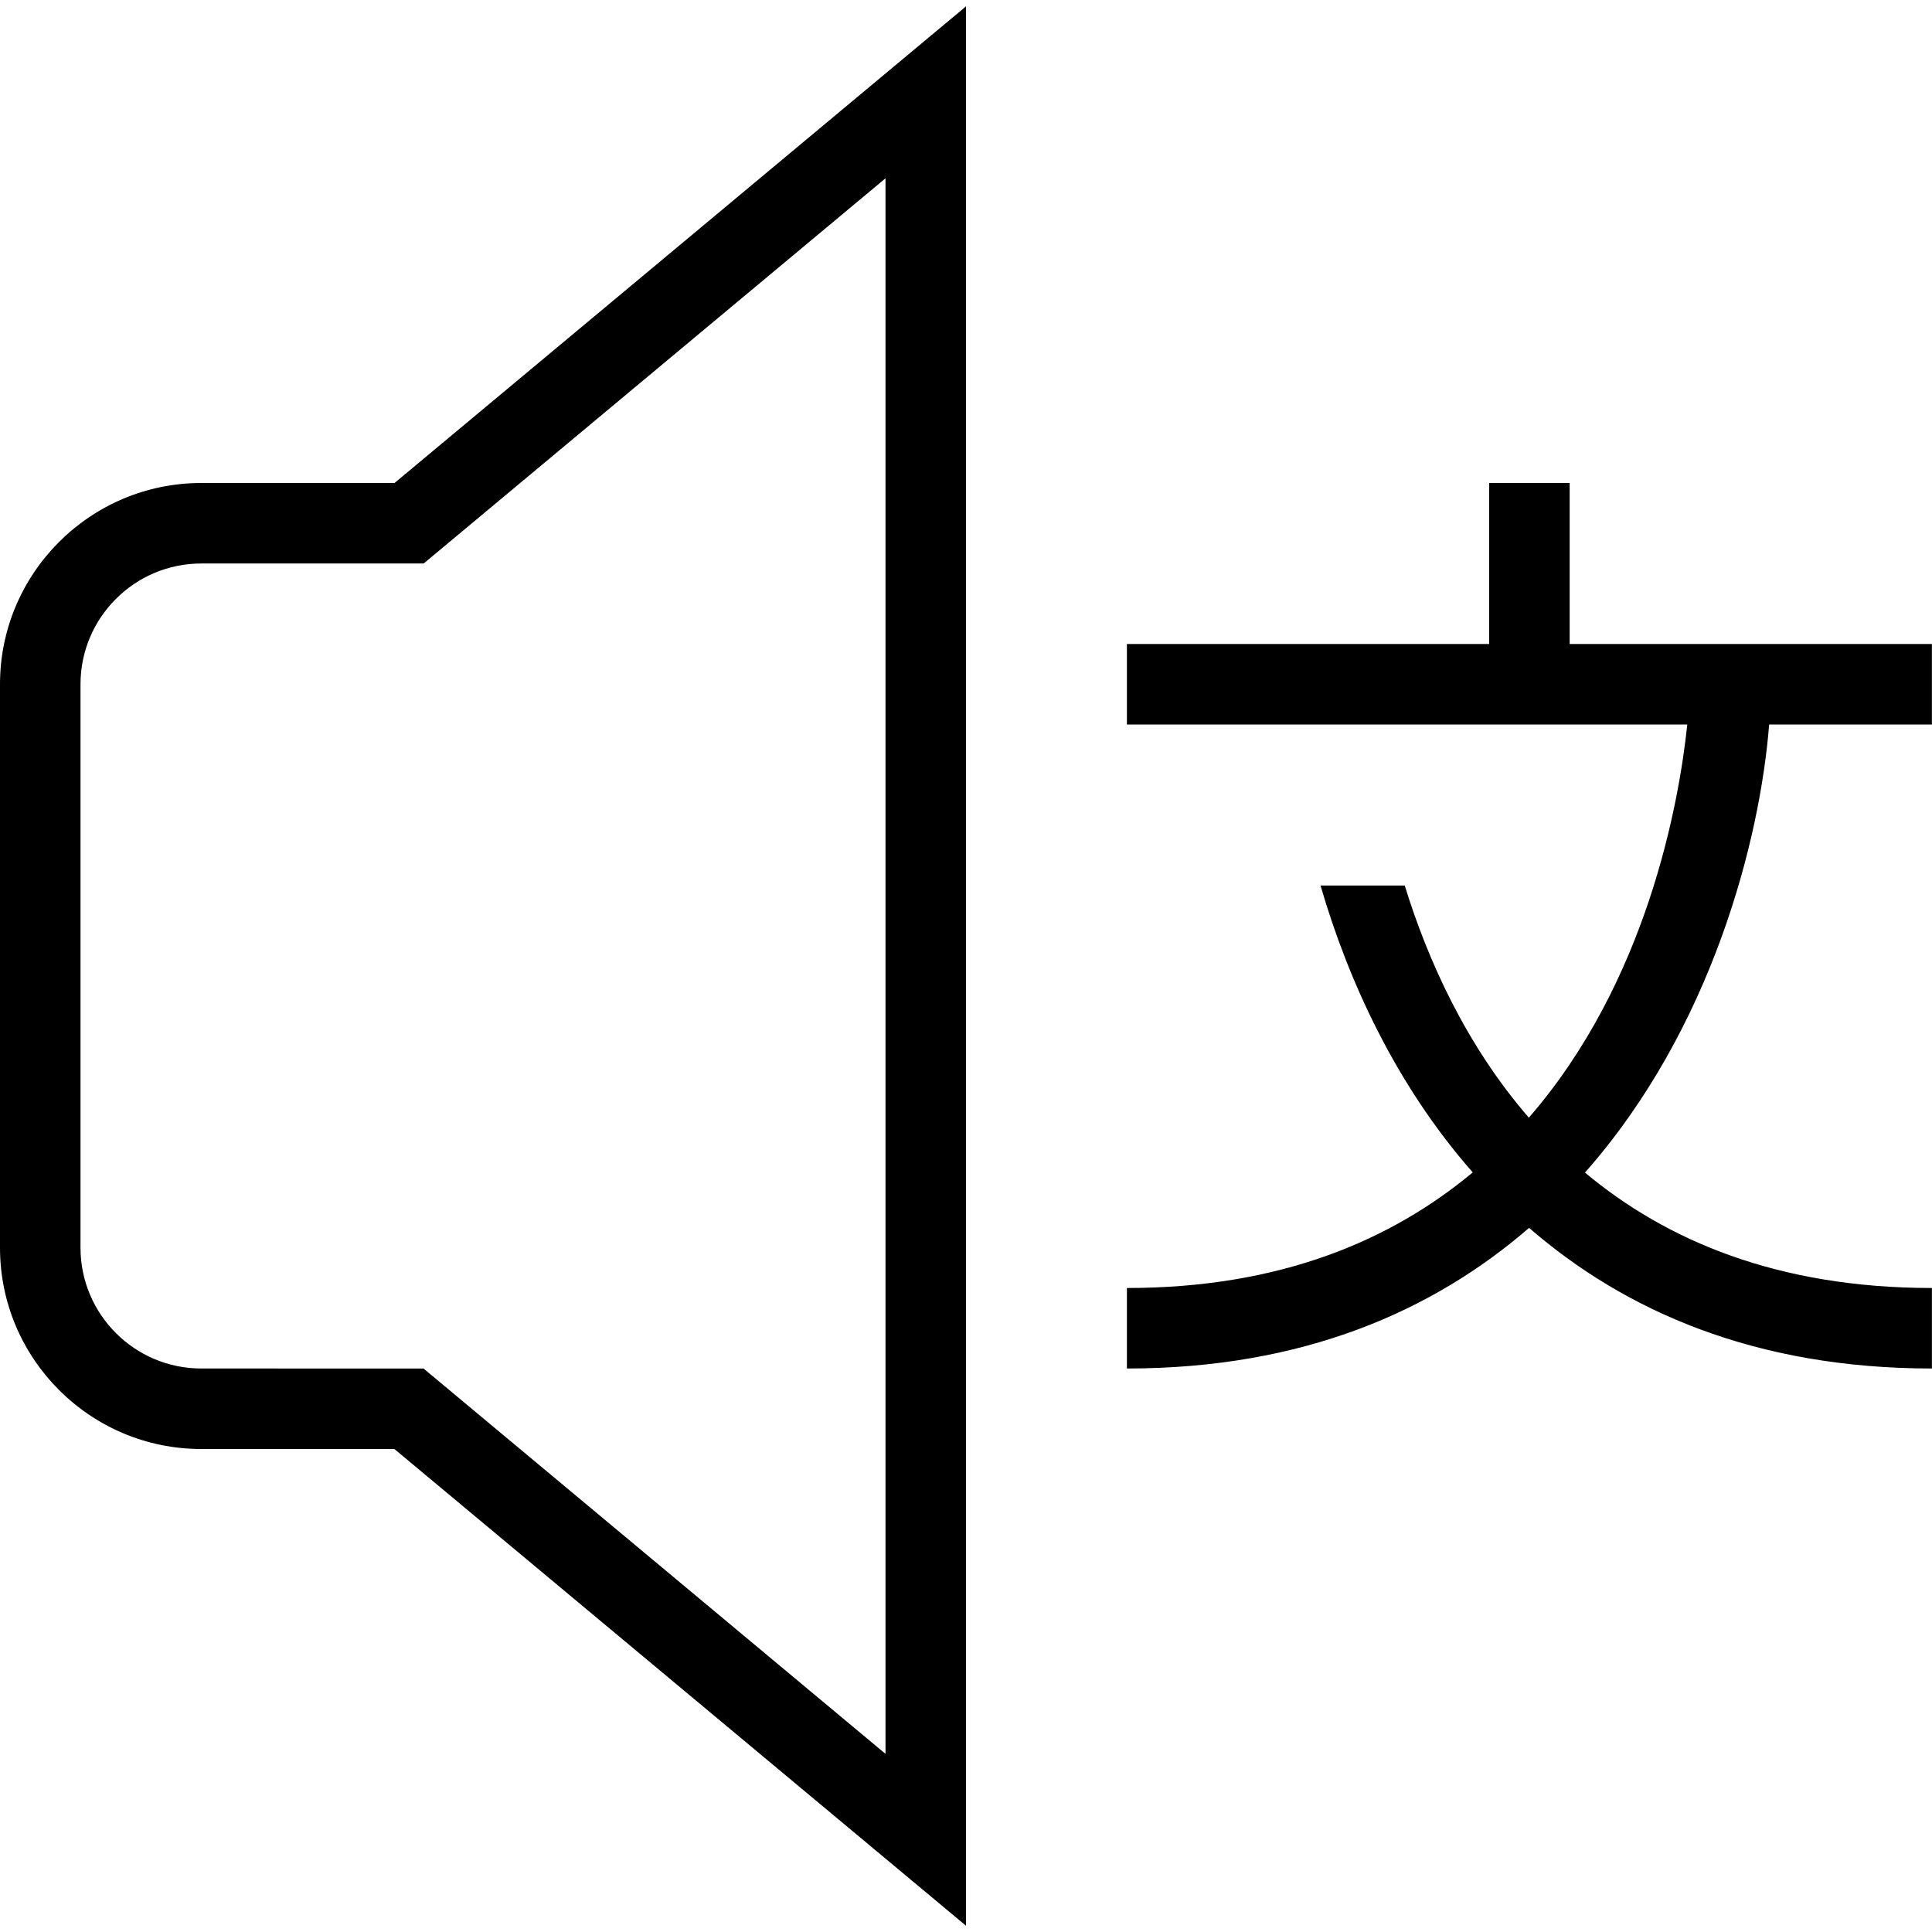 <?xml version="1.0" encoding="UTF-8"?>
<svg xmlns="http://www.w3.org/2000/svg" id="Layer_1" data-name="Layer 1" viewBox="0 0 24 24">
  <path d="M2.5,6c-1.379,0-2.5,1.122-2.5,2.5v7c0,1.378,1.121,2.5,2.5,2.5h2.399l7.101,5.922V.079L4.901,6H2.5ZM11,2.215V21.787l-5.739-4.787H2.5c-.827,0-1.5-.673-1.5-1.5v-7c0-.827,.673-1.5,1.5-1.5h2.763L11,2.215Zm10.977,6.785c-.112,1.424-.707,3.777-2.288,5.566,1.01,.845,2.396,1.434,4.31,1.434v1c-2.199,0-3.817-.717-5.004-1.747-1.188,1.028-2.801,1.747-4.996,1.747v-1c1.91,0,3.285-.594,4.296-1.436-.959-1.09-1.55-2.392-1.891-3.564h1.046c.289,.936,.765,1.987,1.542,2.884,1.469-1.689,1.866-3.91,1.968-4.884h-6.961v-1h4.5v-2h1v2h4.5v1h-2.023Z"/>
</svg>

